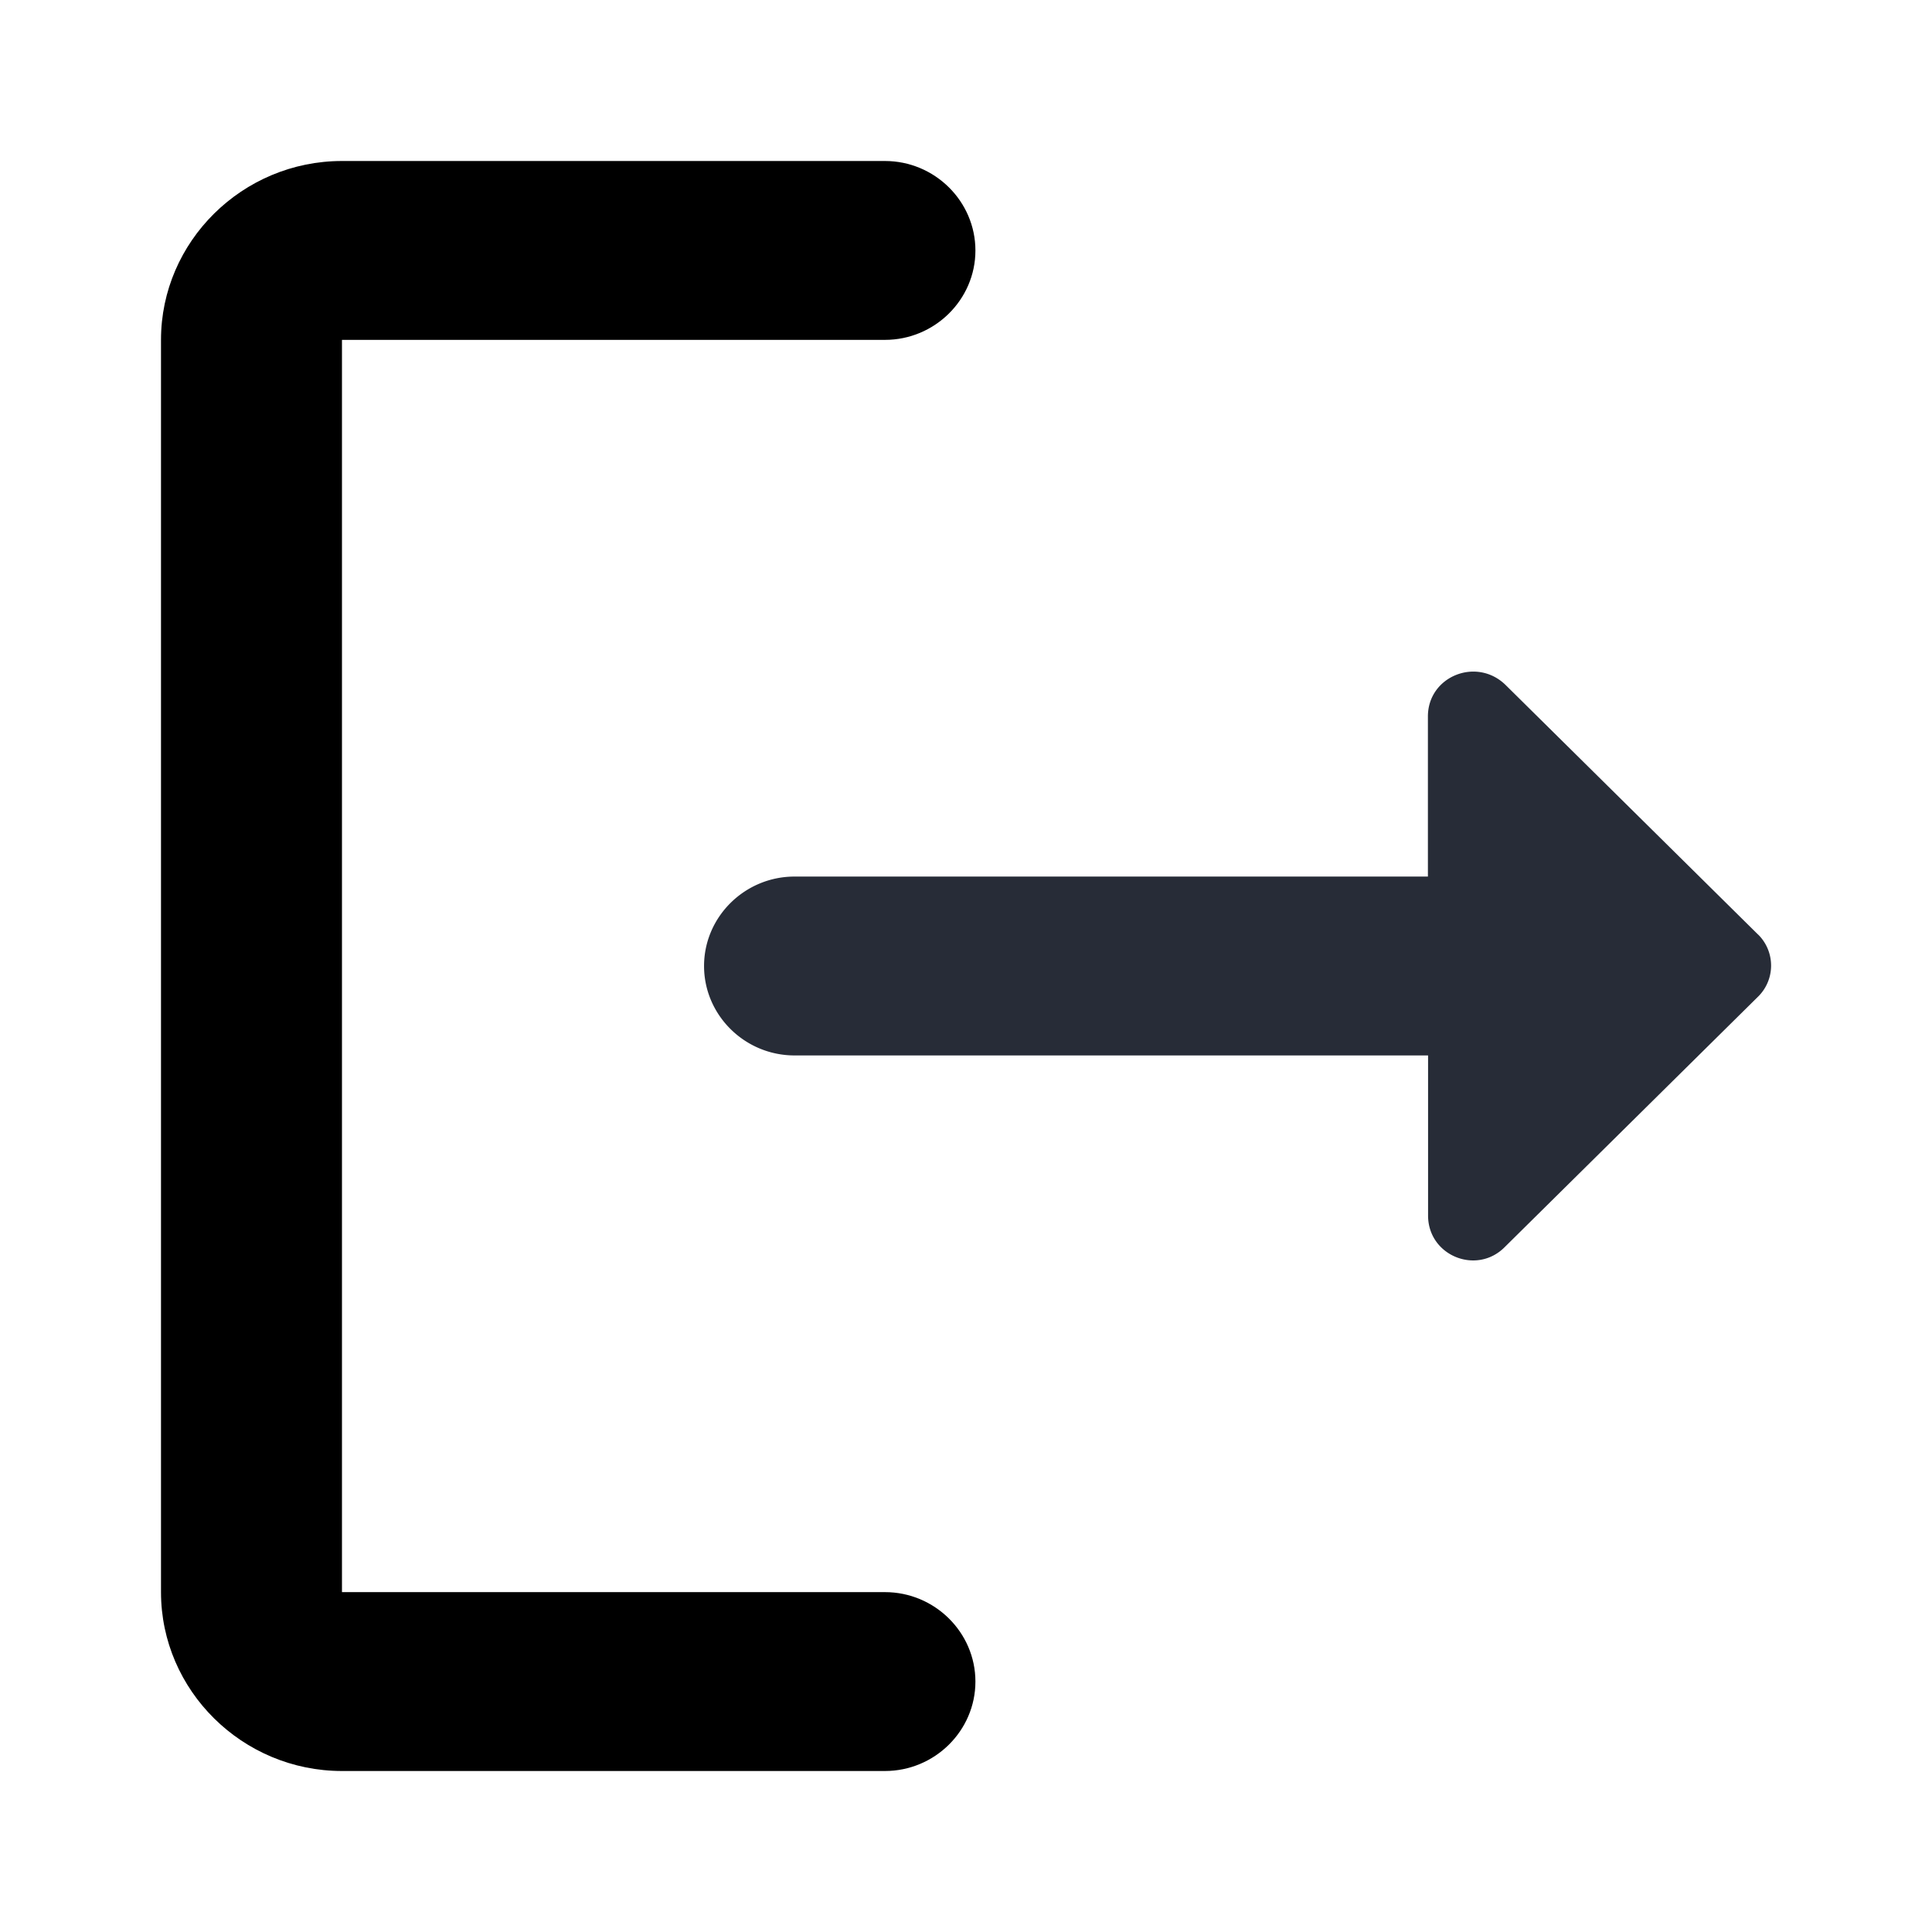 <svg xmlns="http://www.w3.org/2000/svg" width="24" height="24"><path d="M4.248 4.222h6.745c.618 0 1.124-.5 1.124-1.11C12.117 2.5 11.611 2 10.993 2H4.248C3.012 2 2 3 2 4.222v15.556C2 21 3.012 22 4.248 22h6.745c.618 0 1.124-.5 1.124-1.111s-.506-1.111-1.124-1.111H4.248V4.222Z"/><path fill="#272C37" d="m21.841 11.611-3.136-3.1c-.36-.355-.967-.111-.967.389v1.989H9.87c-.618 0-1.124.5-1.124 1.111s.506 1.111 1.124 1.111h7.87V15.1c0 .5.606.745.955.389l3.136-3.1a.542.542 0 0 0 .011-.778Z"/></svg>